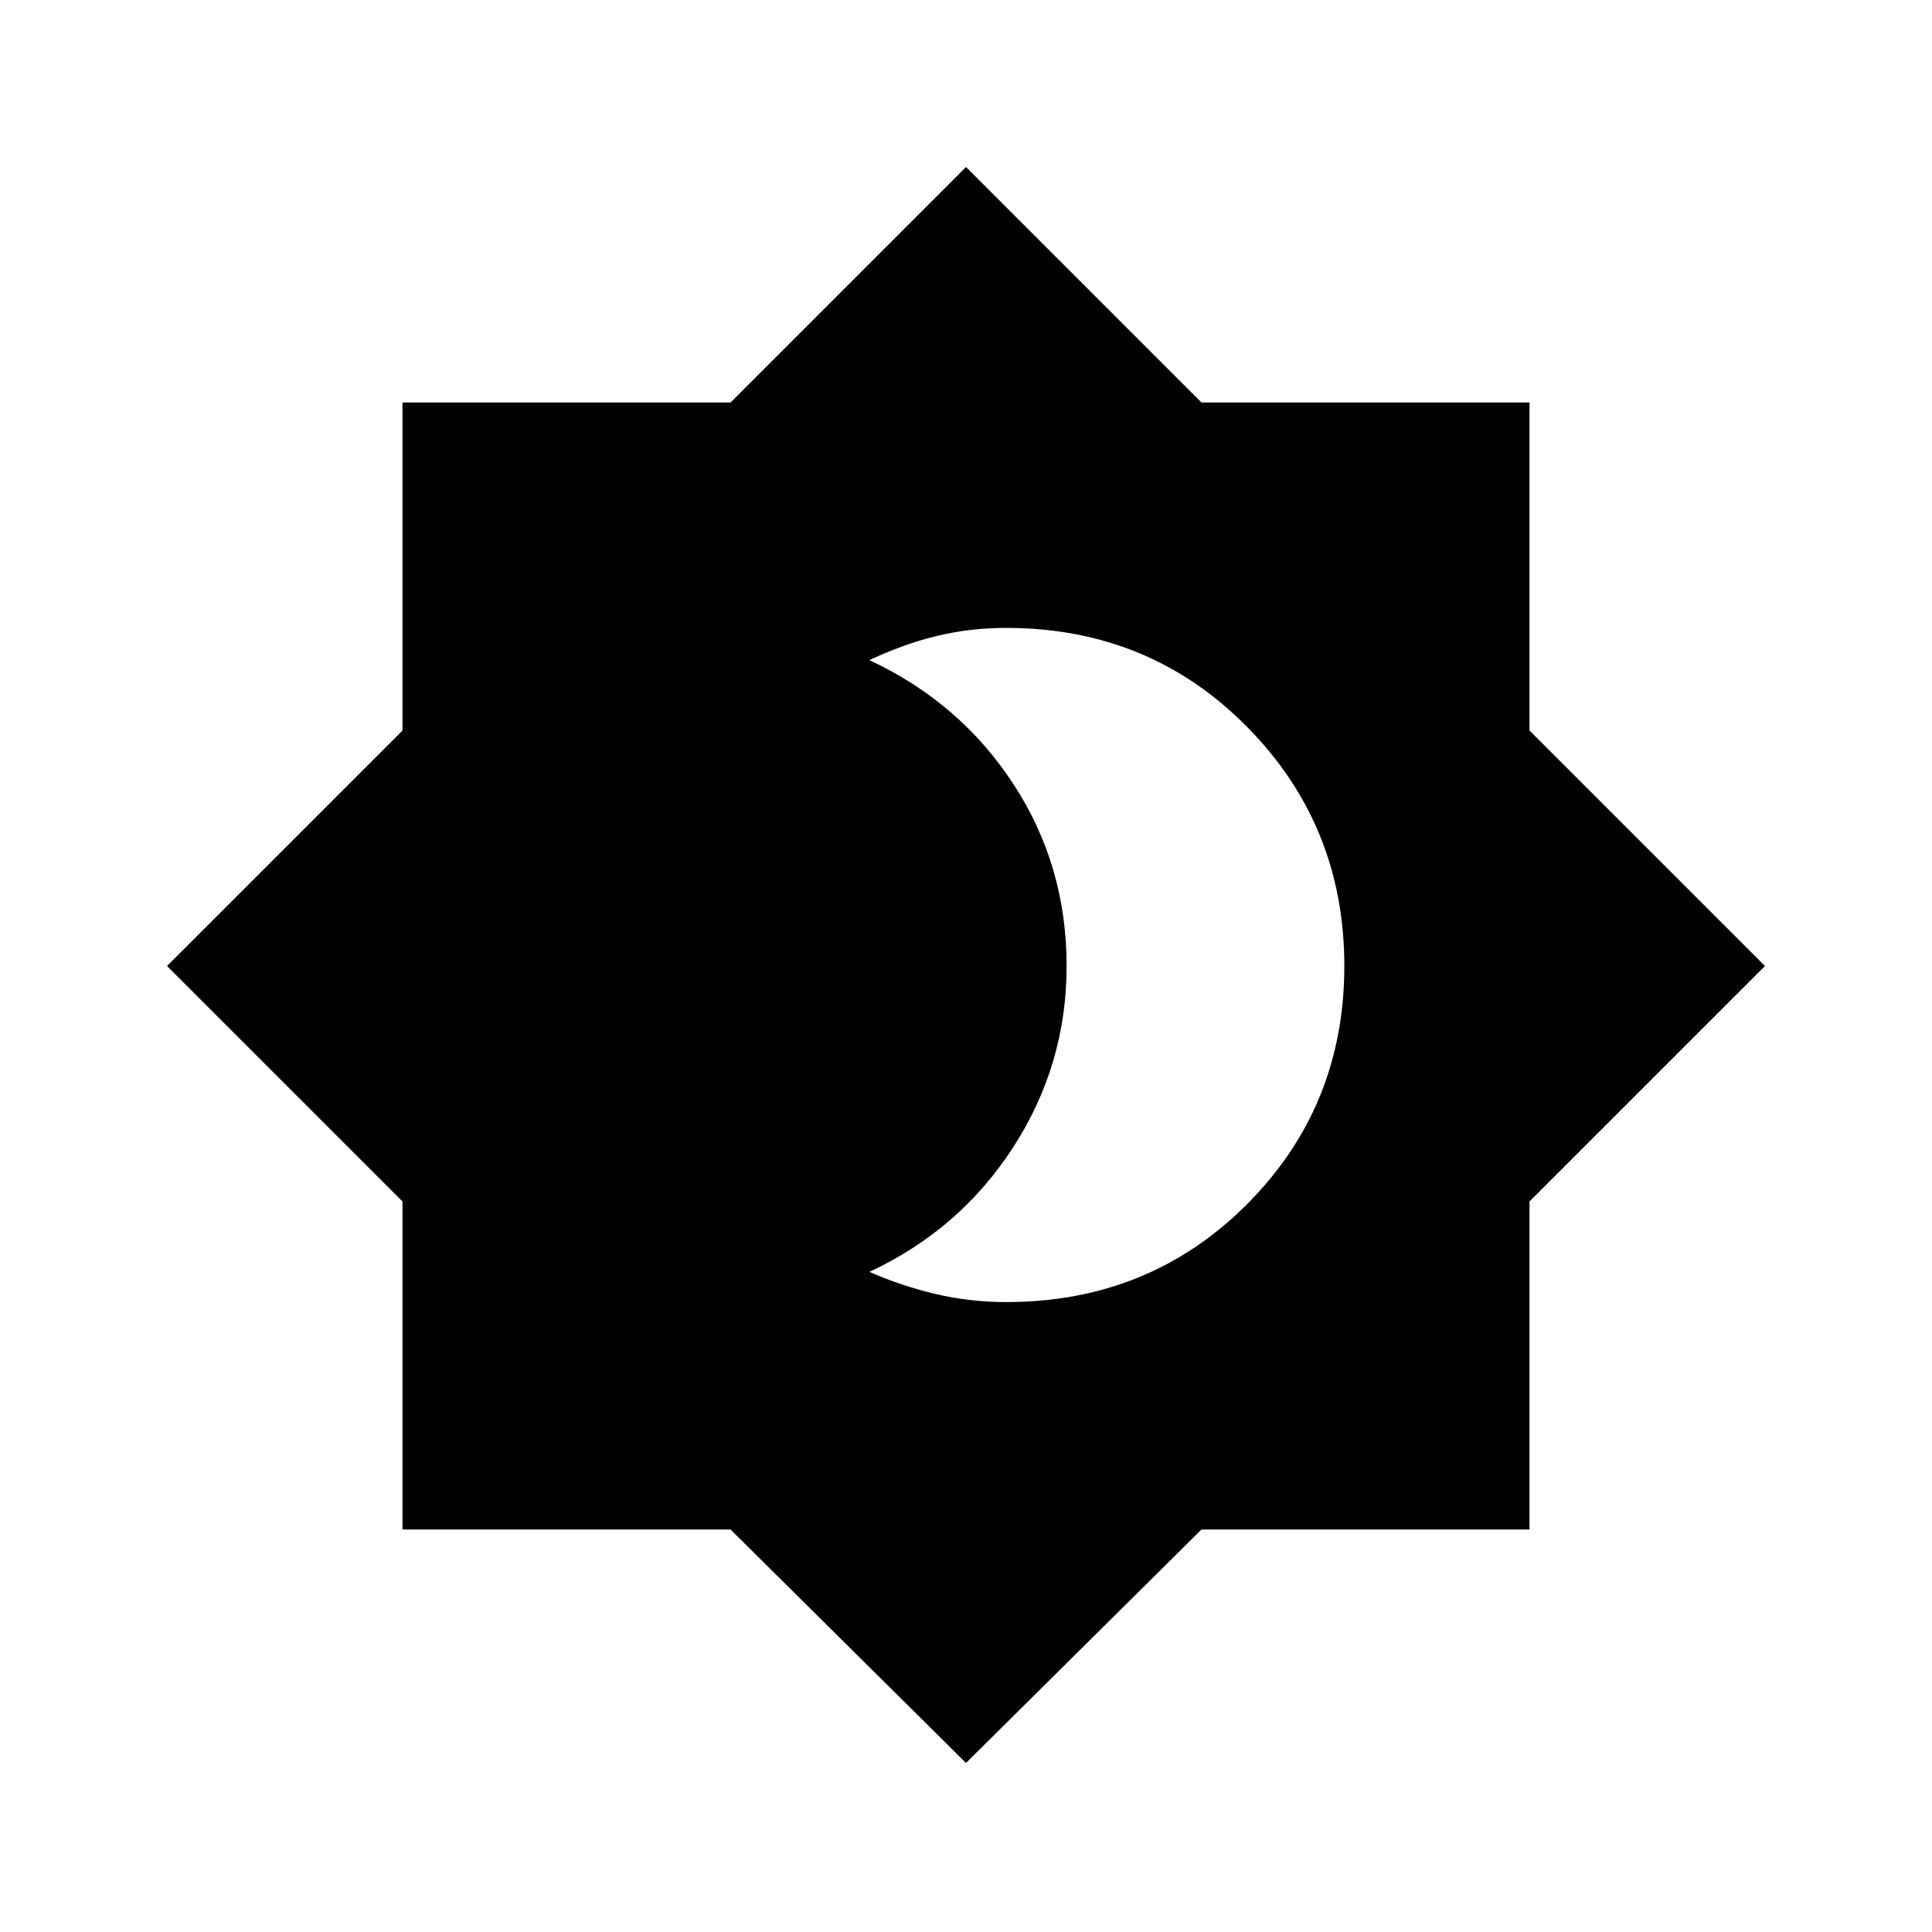 <svg xmlns="http://www.w3.org/2000/svg" height="40" width="40"><path d="M20.833 26.958Q23.792 26.958 25.812 24.938Q27.833 22.917 27.833 20Q27.833 17.083 25.812 15.042Q23.792 13 20.833 13Q20.083 13 19.396 13.167Q18.708 13.333 18 13.667Q19.875 14.542 20.979 16.229Q22.083 17.917 22.083 20Q22.083 22.042 20.979 23.75Q19.875 25.458 18 26.333Q18.667 26.625 19.375 26.792Q20.083 26.958 20.833 26.958ZM20 36.5 15.125 31.667H8.333V24.875L3.458 20L8.333 15.125V8.333H15.125L20 3.458L24.875 8.333H31.667V15.125L36.542 20L31.667 24.875V31.667H24.875Z"/></svg>